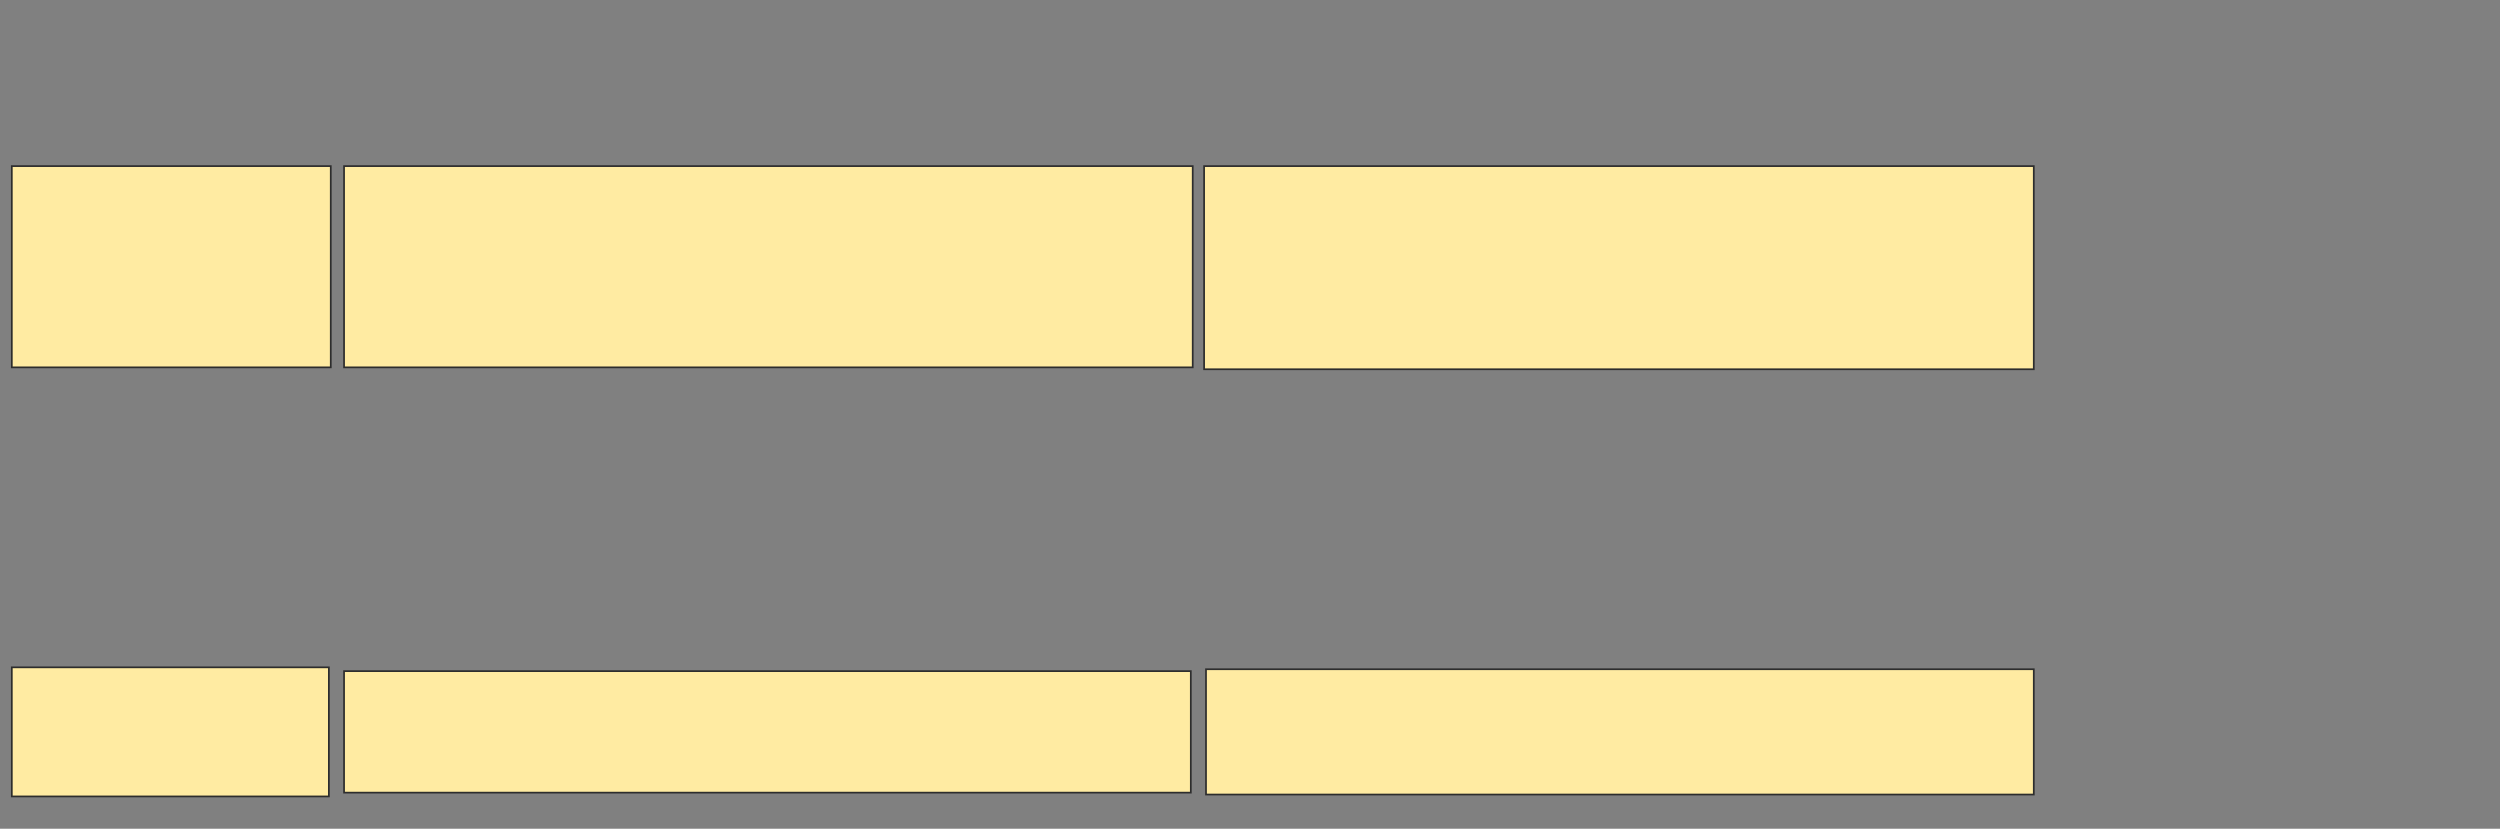 <svg xmlns="http://www.w3.org/2000/svg" width="1451" height="481">
 <rect width="100%" height="100%" fill="#808080" stroke="none"/>
 <!-- Created with Image Occlusion Enhanced -->
 <g>
  <title>Labels</title>
 </g>
 <g>
  <title>Masks</title>
  <rect id="6c38a04196034b1b8f94952252d6be10-ao-1" height="116.804" width="185.124" y="96.41" x="6.851" stroke="#2D2D2D" fill="#FFEBA2"/>
  <rect id="6c38a04196034b1b8f94952252d6be10-ao-2" height="116.804" width="492.562" y="96.41" x="199.689" stroke="#2D2D2D" fill="#FFEBA2"/>
  <rect id="6c38a04196034b1b8f94952252d6be10-ao-3" height="117.906" width="481.543" y="96.41" x="698.862" stroke="#2D2D2D" fill="#FFEBA2"/>
  <rect id="6c38a04196034b1b8f94952252d6be10-ao-4" height="74.931" width="184.022" y="387.32" x="6.851" stroke="#2D2D2D" fill="#FFEBA2"/>
  <rect id="6c38a04196034b1b8f94952252d6be10-ao-5" height="70.523" width="491.46" y="389.523" x="199.689" stroke="#2D2D2D" fill="#FFEBA2"/>
  <rect id="6c38a04196034b1b8f94952252d6be10-ao-6" height="72.727" width="480.441" y="388.421" x="699.964" stroke="#2D2D2D" fill="#FFEBA2"/>
  
 </g>
</svg>